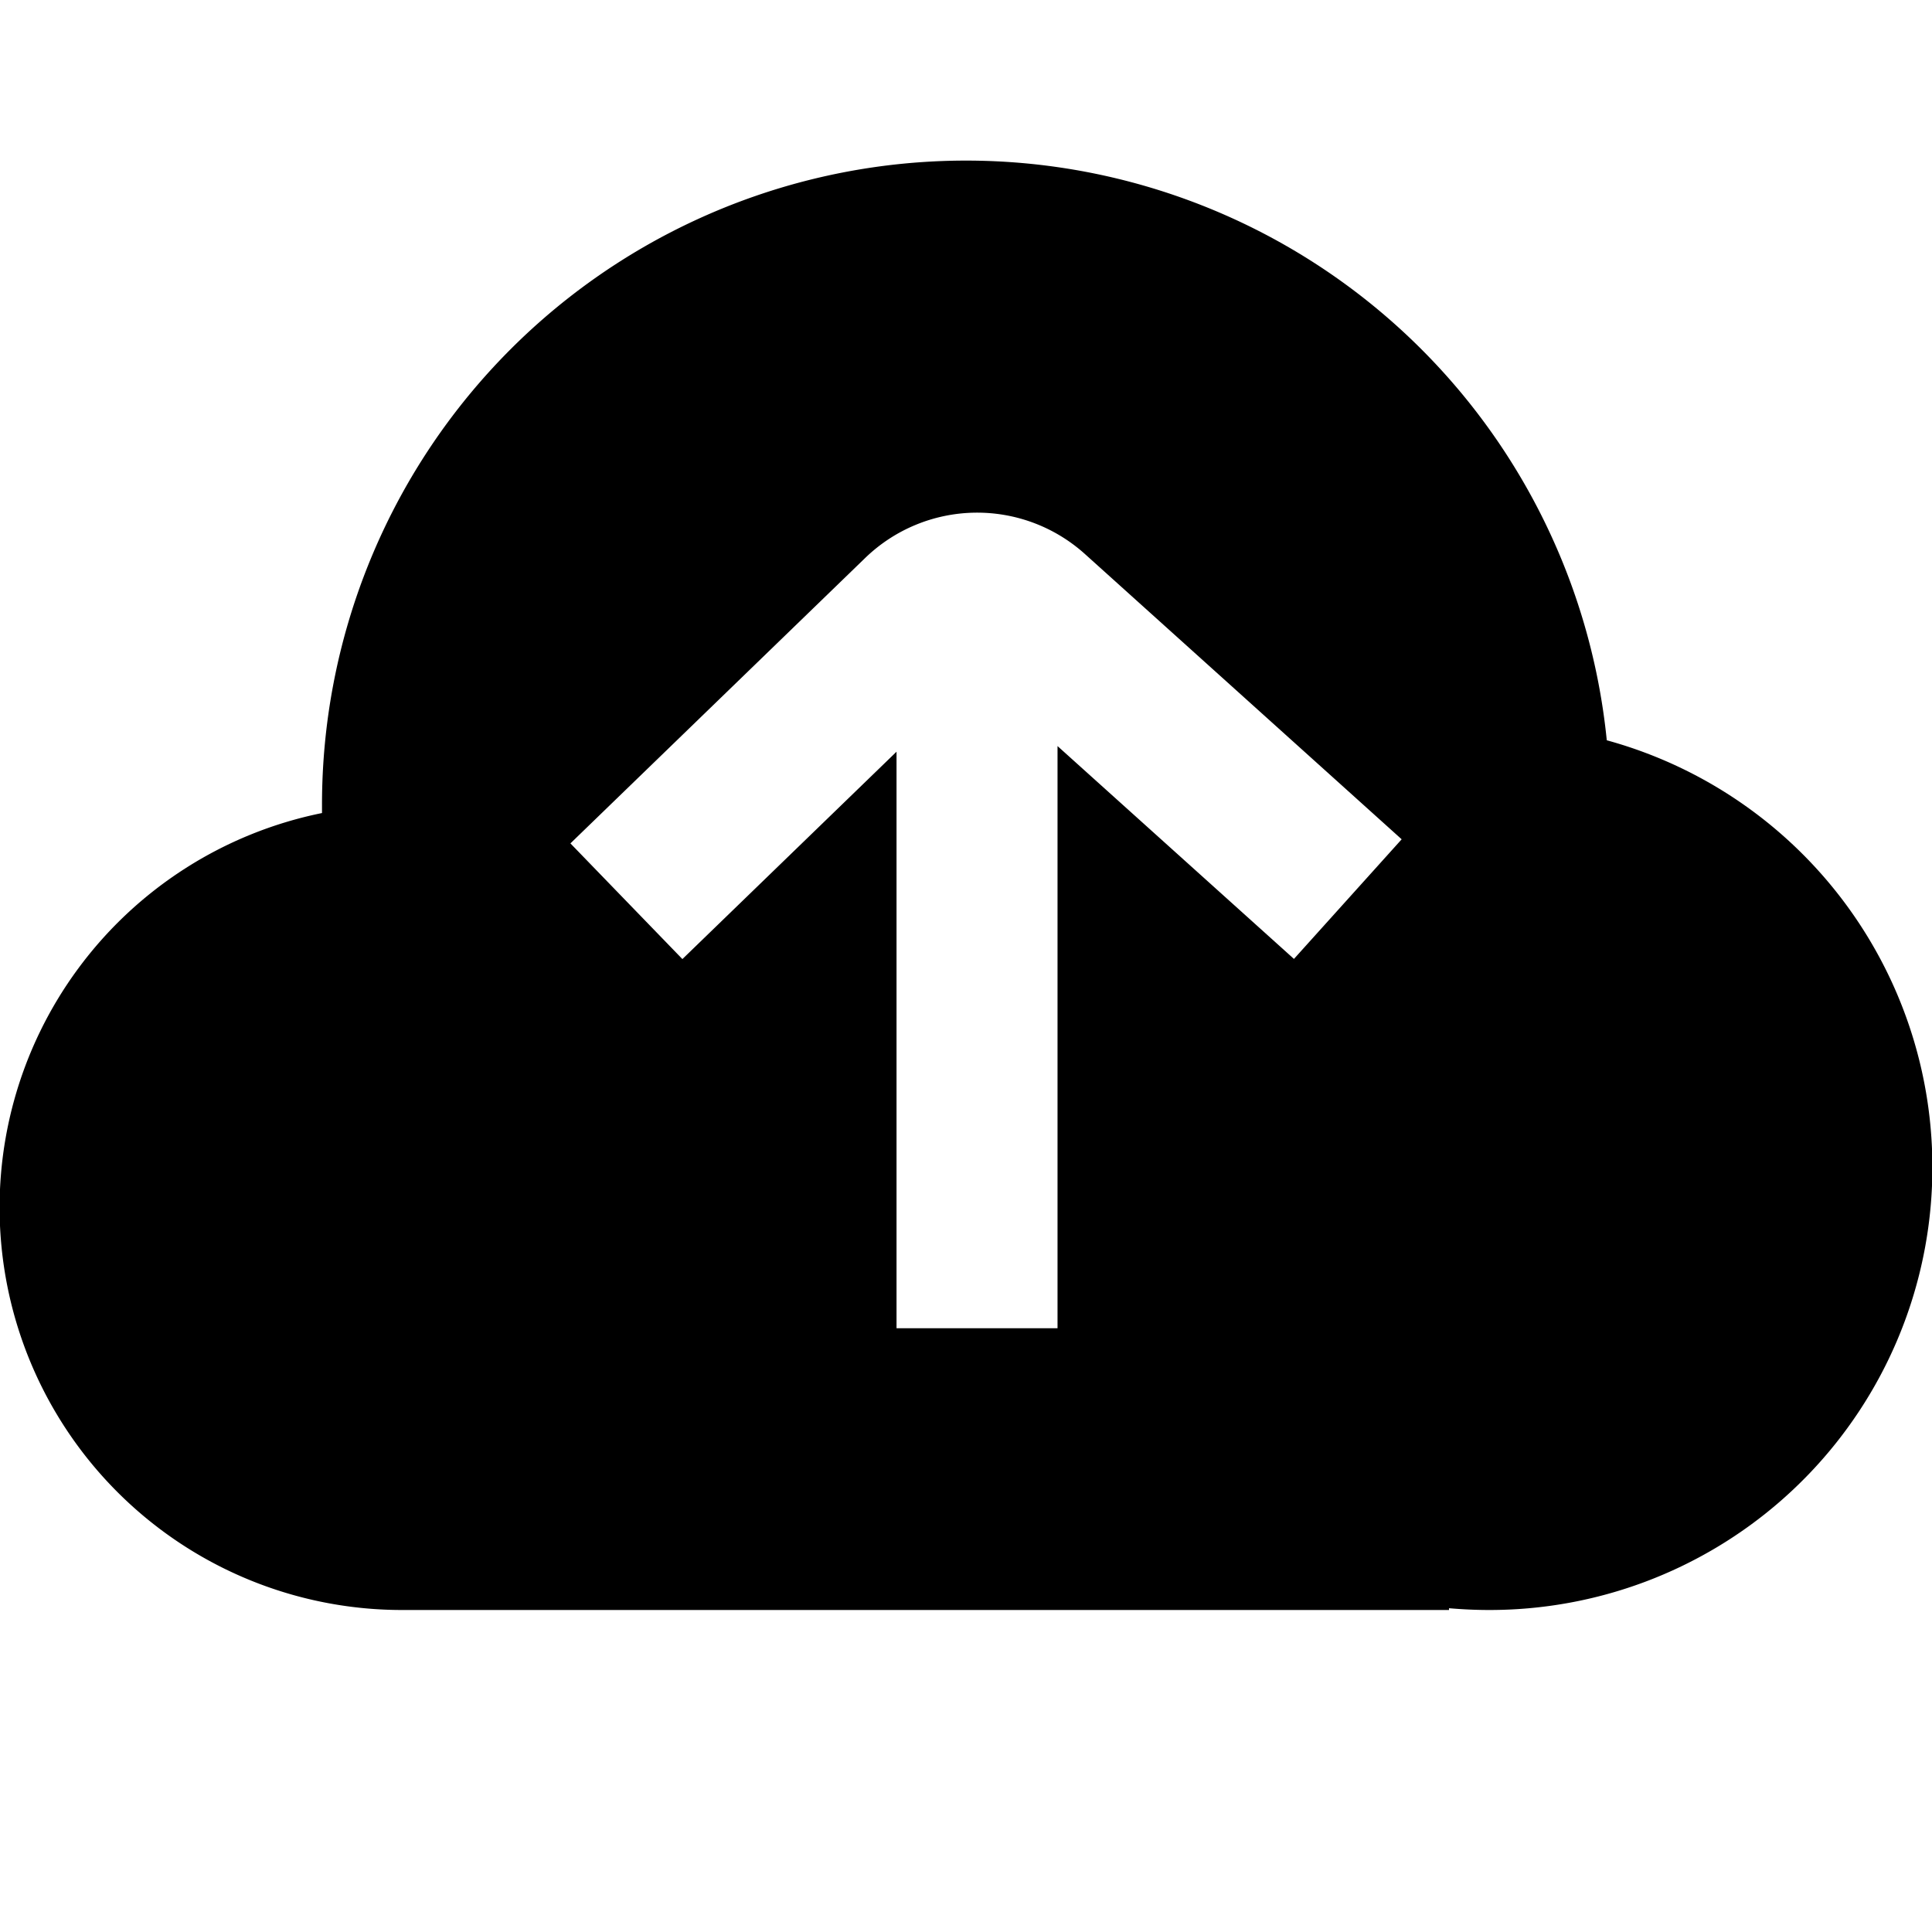 <svg width="24" height="24" fill="none" xmlns="http://www.w3.org/2000/svg" viewBox="0 0 24 24"><g clip-path="url(#clip0_1455_3109)"><path fill-rule="evenodd" clip-rule="evenodd" d="M18.5 20c-.169 0-.335-.008-.5-.022V20H5a5 5 0 01-1-9.9V10a8 8 0 0115.96-.804A5.5 5.5 0 0118.5 20zm-1.088-9.574l-3.935-3.544a2 2 0 00-2.73.05l-3.661 3.545 1.391 1.437 2.66-2.576V16.5h2V9.268l2.937 2.644 1.338-1.486z" fill="currentColor"/></g><defs><clipPath id="clip0_1455_3109"><path fill="currentColor" d="M0 0h24v24H0z"/></clipPath></defs></svg>